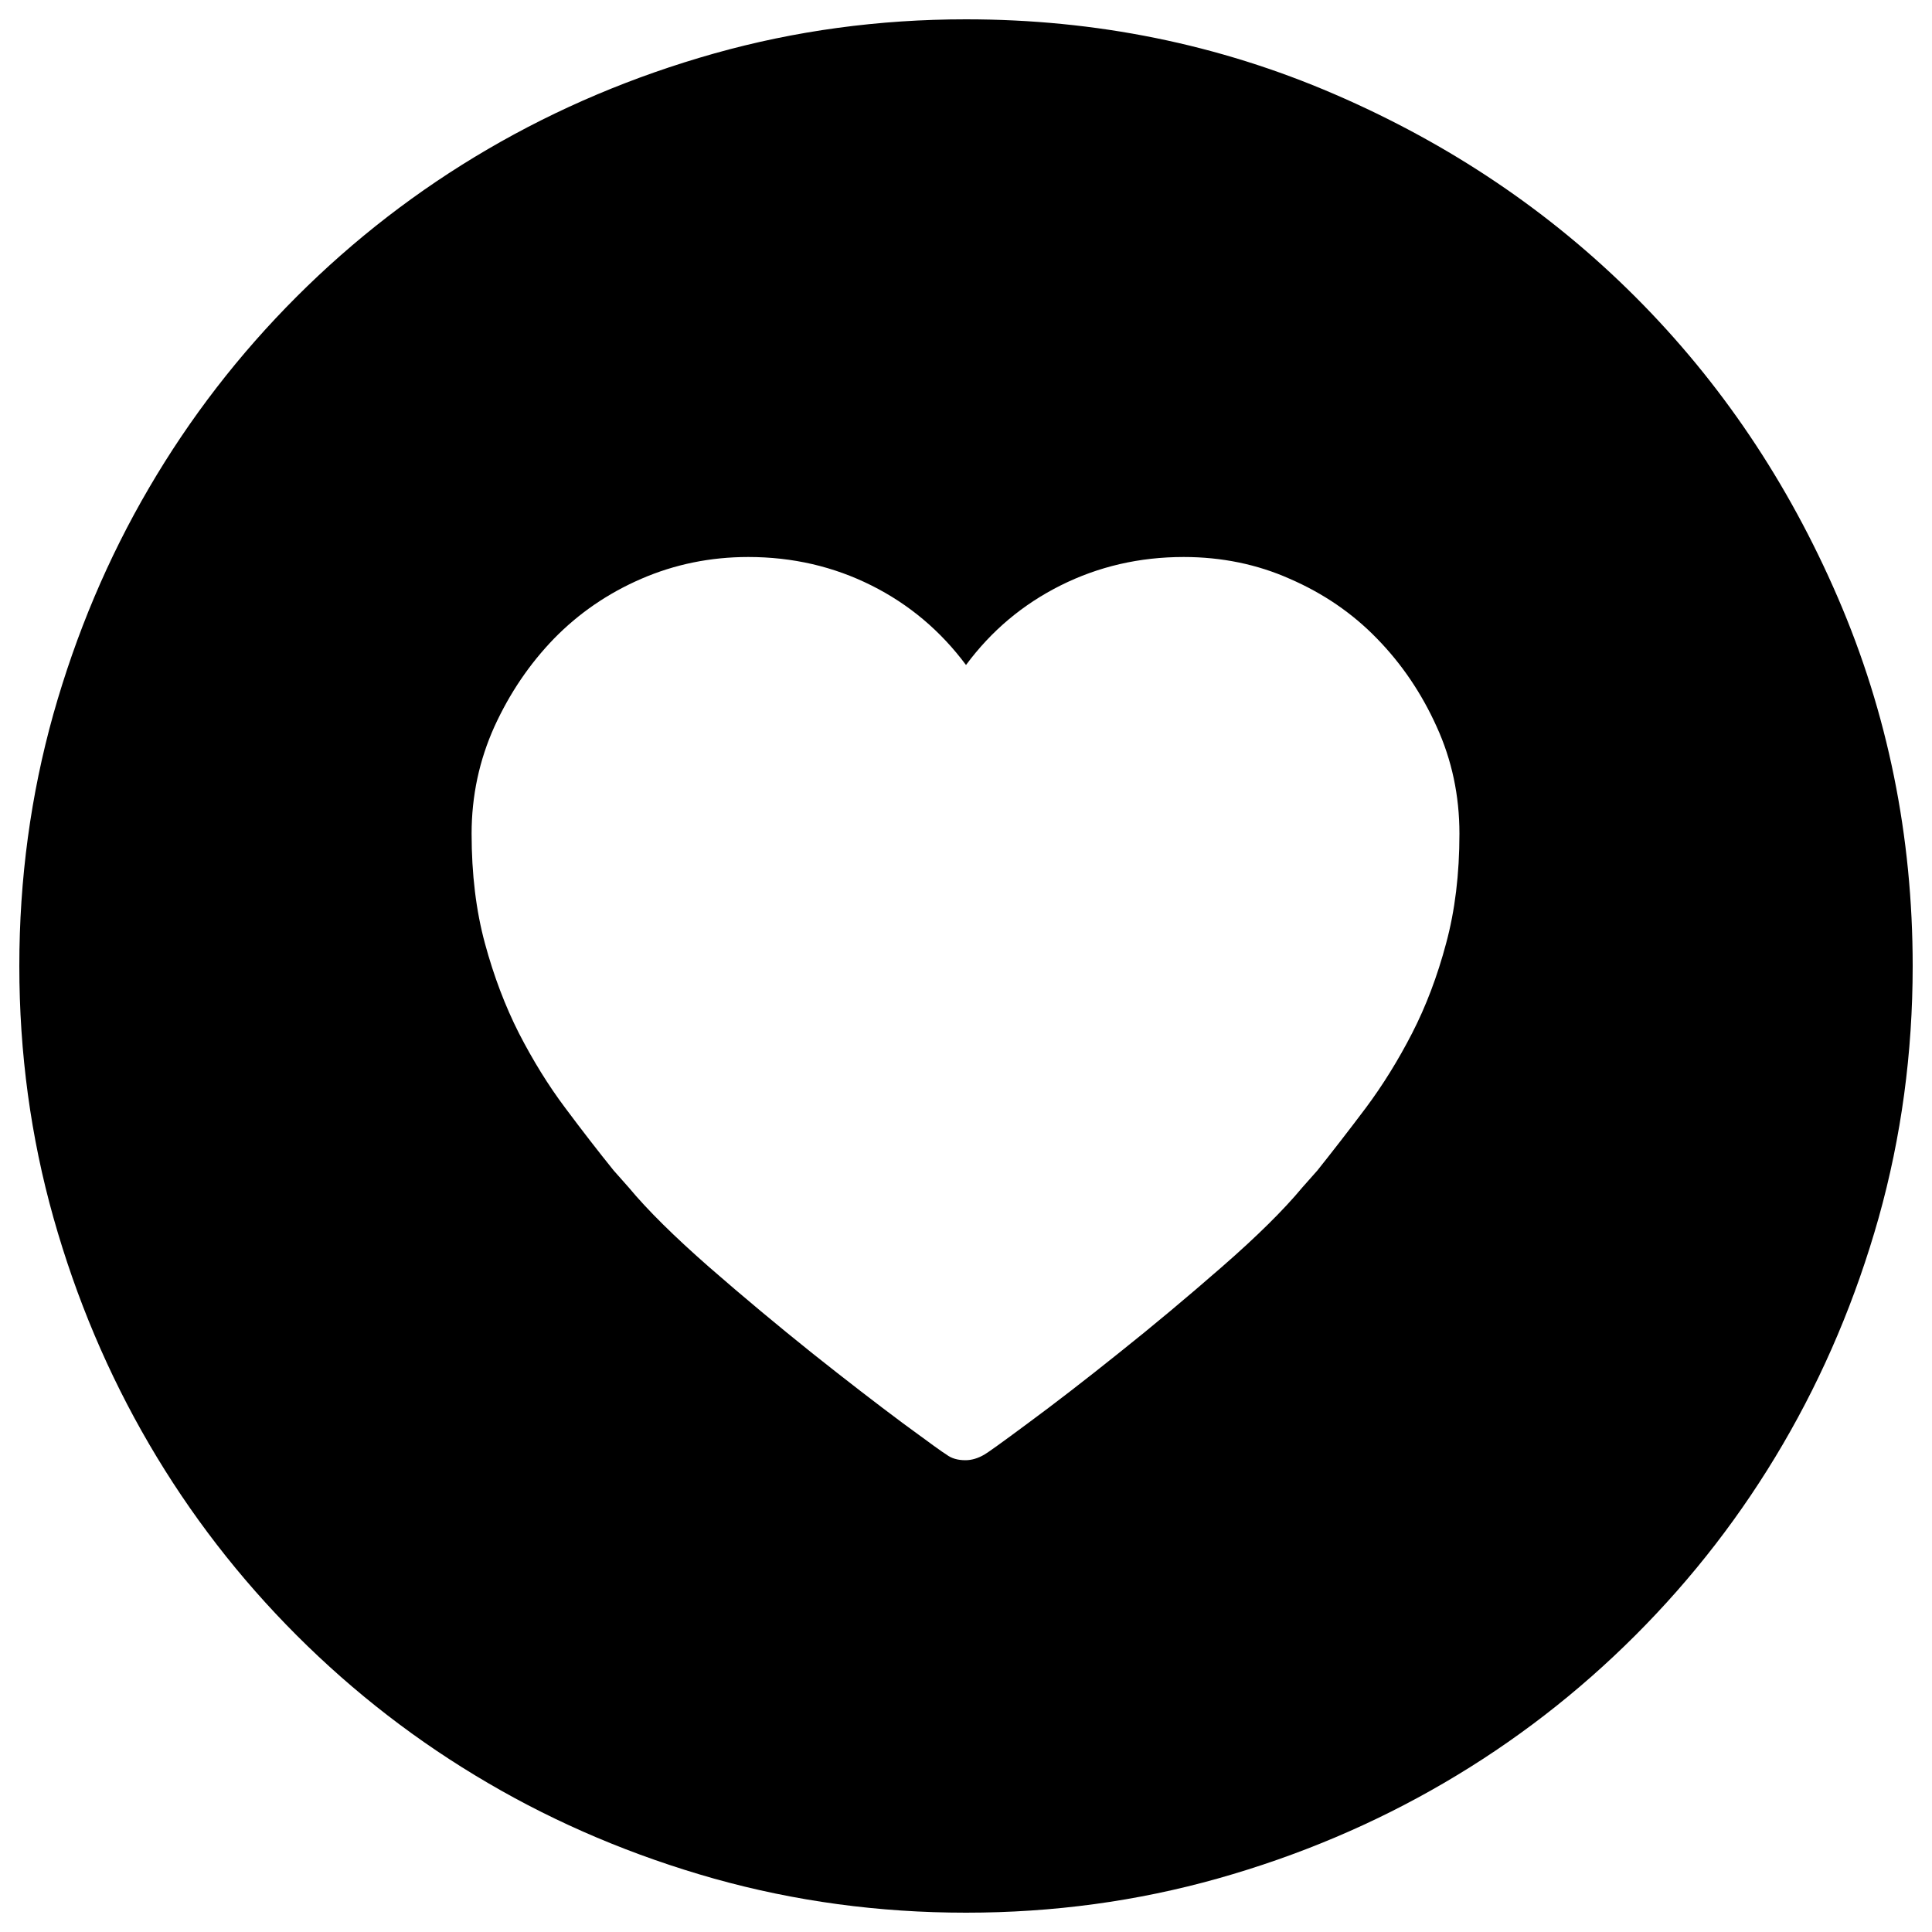 <?xml version="1.0" encoding="utf-8"?>
<!-- Svg Vector Icons : http://www.onlinewebfonts.com/icon -->
<!DOCTYPE svg PUBLIC "-//W3C//DTD SVG 1.1//EN" "http://www.w3.org/Graphics/SVG/1.1/DTD/svg11.dtd">
<svg version="1.1" xmlns="http://www.w3.org/2000/svg" xmlns:xlink="http://www.w3.org/1999/xlink" x="0px" y="0px" viewBox="0 0 1000 1000" enable-background="new 0 0 1000 1000" xml:space="preserve">
<g><g><g><path d="M500,990c-45.1,0-88.5-5.9-130.3-17.6c-41.8-11.8-80.9-28.3-117.1-49.5c-36.3-21.2-69.3-46.7-99-76.4c-29.7-29.7-55.2-62.7-76.4-99c-21.2-36.3-37.7-75.3-49.5-117.1C15.9,588.5,10,545.1,10,500s5.9-88.5,17.6-130.3c11.8-41.8,28.3-80.9,49.5-117.1c21.2-36.3,46.7-69.3,76.4-99c29.7-29.7,62.7-55.2,99-76.4c36.3-21.2,75.3-37.7,117.1-49.5C411.5,15.9,454.9,10,500,10c67.3,0,130.8,12.9,190.6,38.7c59.8,25.8,111.7,60.8,155.8,104.9c44.1,44.1,79.1,96,104.9,155.8C977.1,369.2,990,432.7,990,500c0,45.1-5.9,88.5-17.6,130.3c-11.8,41.8-28.3,80.8-49.5,117.1c-21.2,36.3-46.7,69.3-76.4,99c-29.7,29.7-62.7,55.2-99,76.4c-36.3,21.2-75.3,37.7-117.1,49.5C588.5,984.1,545.1,990,500,990z M612.7,288.3c-22.9,0-44.1,4.9-63.7,14.7c-19.6,9.8-35.9,23.5-49,41.2c-13.1-17.6-29.4-31.4-49-41.2c-19.6-9.8-40.8-14.7-63.7-14.7c-19.6,0-38.1,3.8-55.4,11.3c-17.3,7.5-32.3,17.8-45.1,30.9c-12.7,13.1-23,28.3-30.9,45.6c-7.8,17.3-11.8,35.8-11.8,55.4c0,20.9,2.3,39.9,6.9,56.8c4.6,17,10.5,32.5,17.6,46.5c7.2,14,15.2,27,24,38.7c8.8,11.8,17.1,22.5,25,32.3l7.8,8.8c9.8,11.8,23.7,25.5,41.6,41.2c18,15.7,35.8,30.5,53.4,44.6c17.6,14,33.3,26.1,47,36.3c13.7,10.1,21.2,15.5,22.5,16.2c2.6,2,5.9,2.9,9.8,2.9c3.3,0,6.5-1,9.8-2.9c1.3-0.7,8.8-6,22.5-16.2c13.7-10.1,29.4-22.2,47-36.3c17.6-14,35.4-28.9,53.4-44.6c18-15.7,31.9-29.4,41.7-41.2l7.8-8.8c7.8-9.8,16.2-20.6,25-32.3c8.8-11.8,16.8-24.7,24-38.7c7.2-14,13.1-29.6,17.6-46.5c4.6-17,6.9-35.9,6.9-56.8c0-19.6-3.9-38.1-11.8-55.4c-7.8-17.3-18.1-32.5-30.9-45.6c-12.7-13.1-27.8-23.4-45.1-30.9C650.8,292.1,632.3,288.3,612.7,288.3z"/></g></g><g></g><g></g><g></g><g></g><g></g><g></g><g></g><g></g><g></g><g></g><g></g><g></g><g></g><g></g><g></g></g>
</svg>